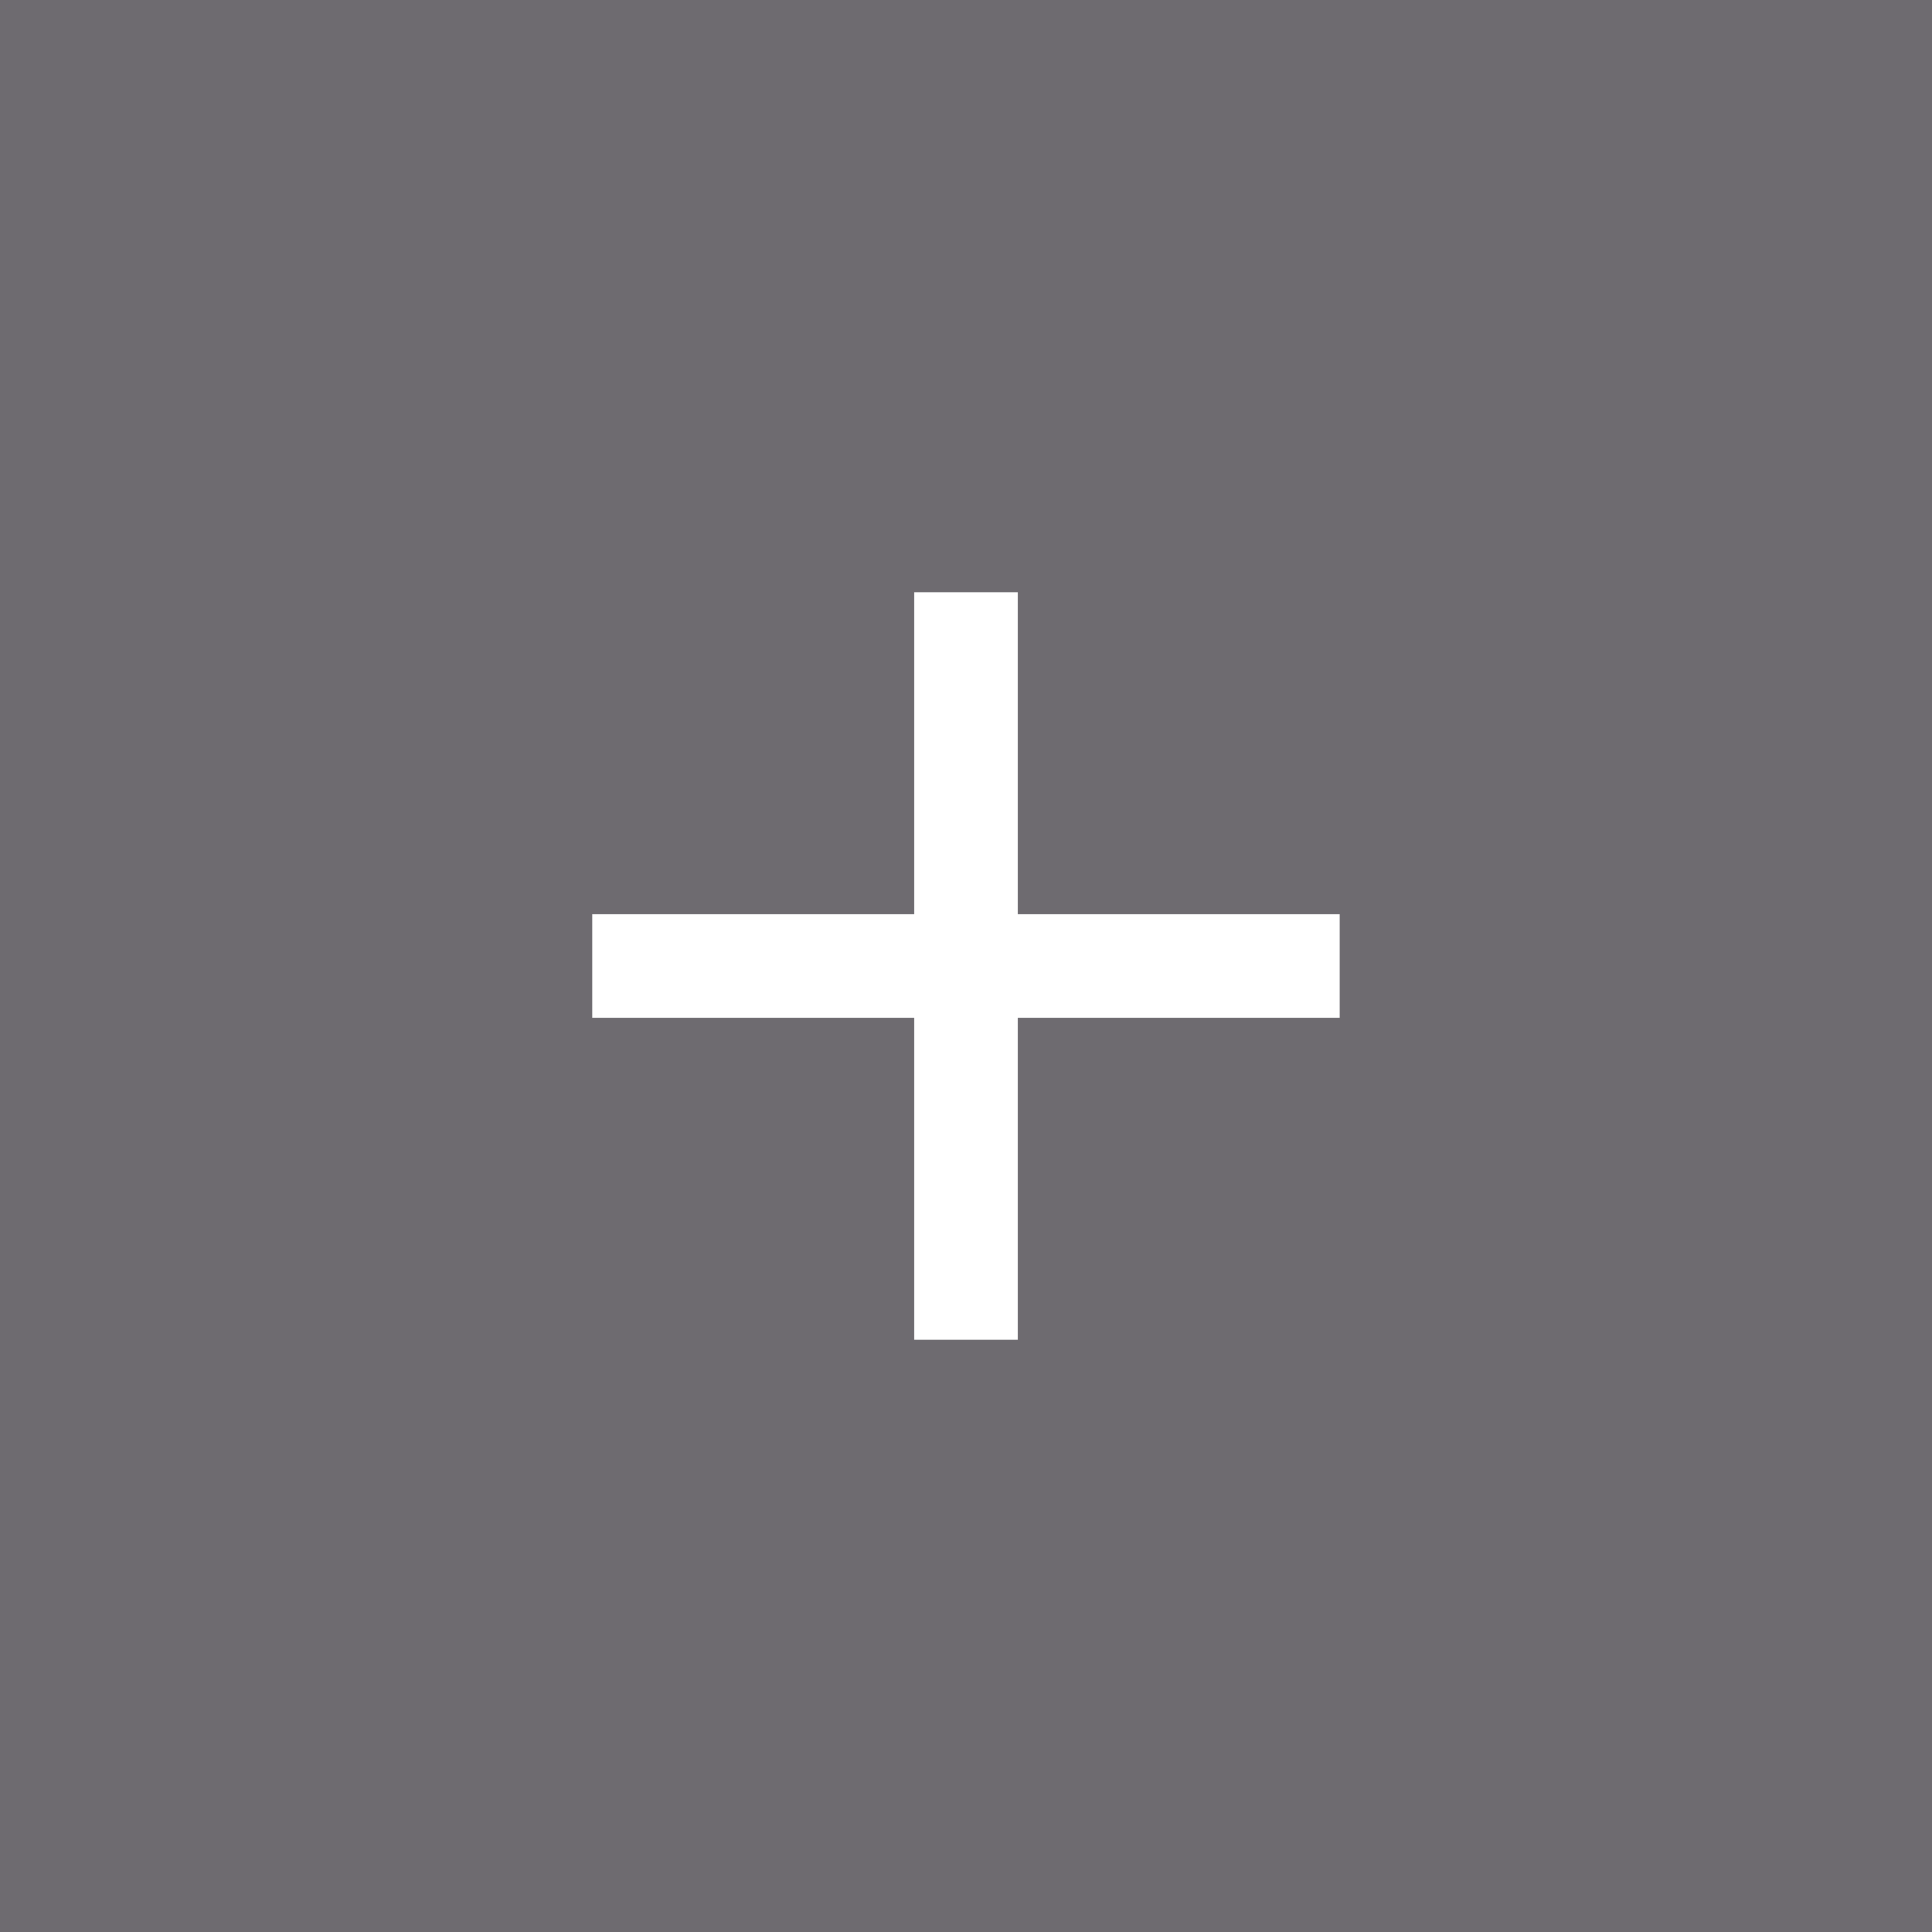 <svg xmlns="http://www.w3.org/2000/svg" xmlns:xlink="http://www.w3.org/1999/xlink" fill="none" version="1.1" width="28" height="28" viewBox="0 0 28 28"><rect x="0" y="0" width="28" height="28" fill="#808080" stroke="none"/><g><g style="opacity:0.2;"><rect x="0" y="0" width="28" height="28" rx="0" fill="#281A31" fill-opacity="1"/></g><g><path d="M13.25,8.583L13.25,9.333L13.25,18.667L13.25,19.417L14.75,19.417L14.75,18.667L14.75,9.333L14.75,8.583L13.25,8.583Z" fill-rule="evenodd" fill="#FFFFFF" fill-opacity="1"/></g><g><path d="M8.583,14.75L9.333,14.75L18.666,14.75L19.416,14.75L19.416,13.25L18.666,13.25L9.333,13.25L8.583,13.25L8.583,14.75Z" fill-rule="evenodd" fill="#FFFFFF" fill-opacity="1"/></g></g></svg>